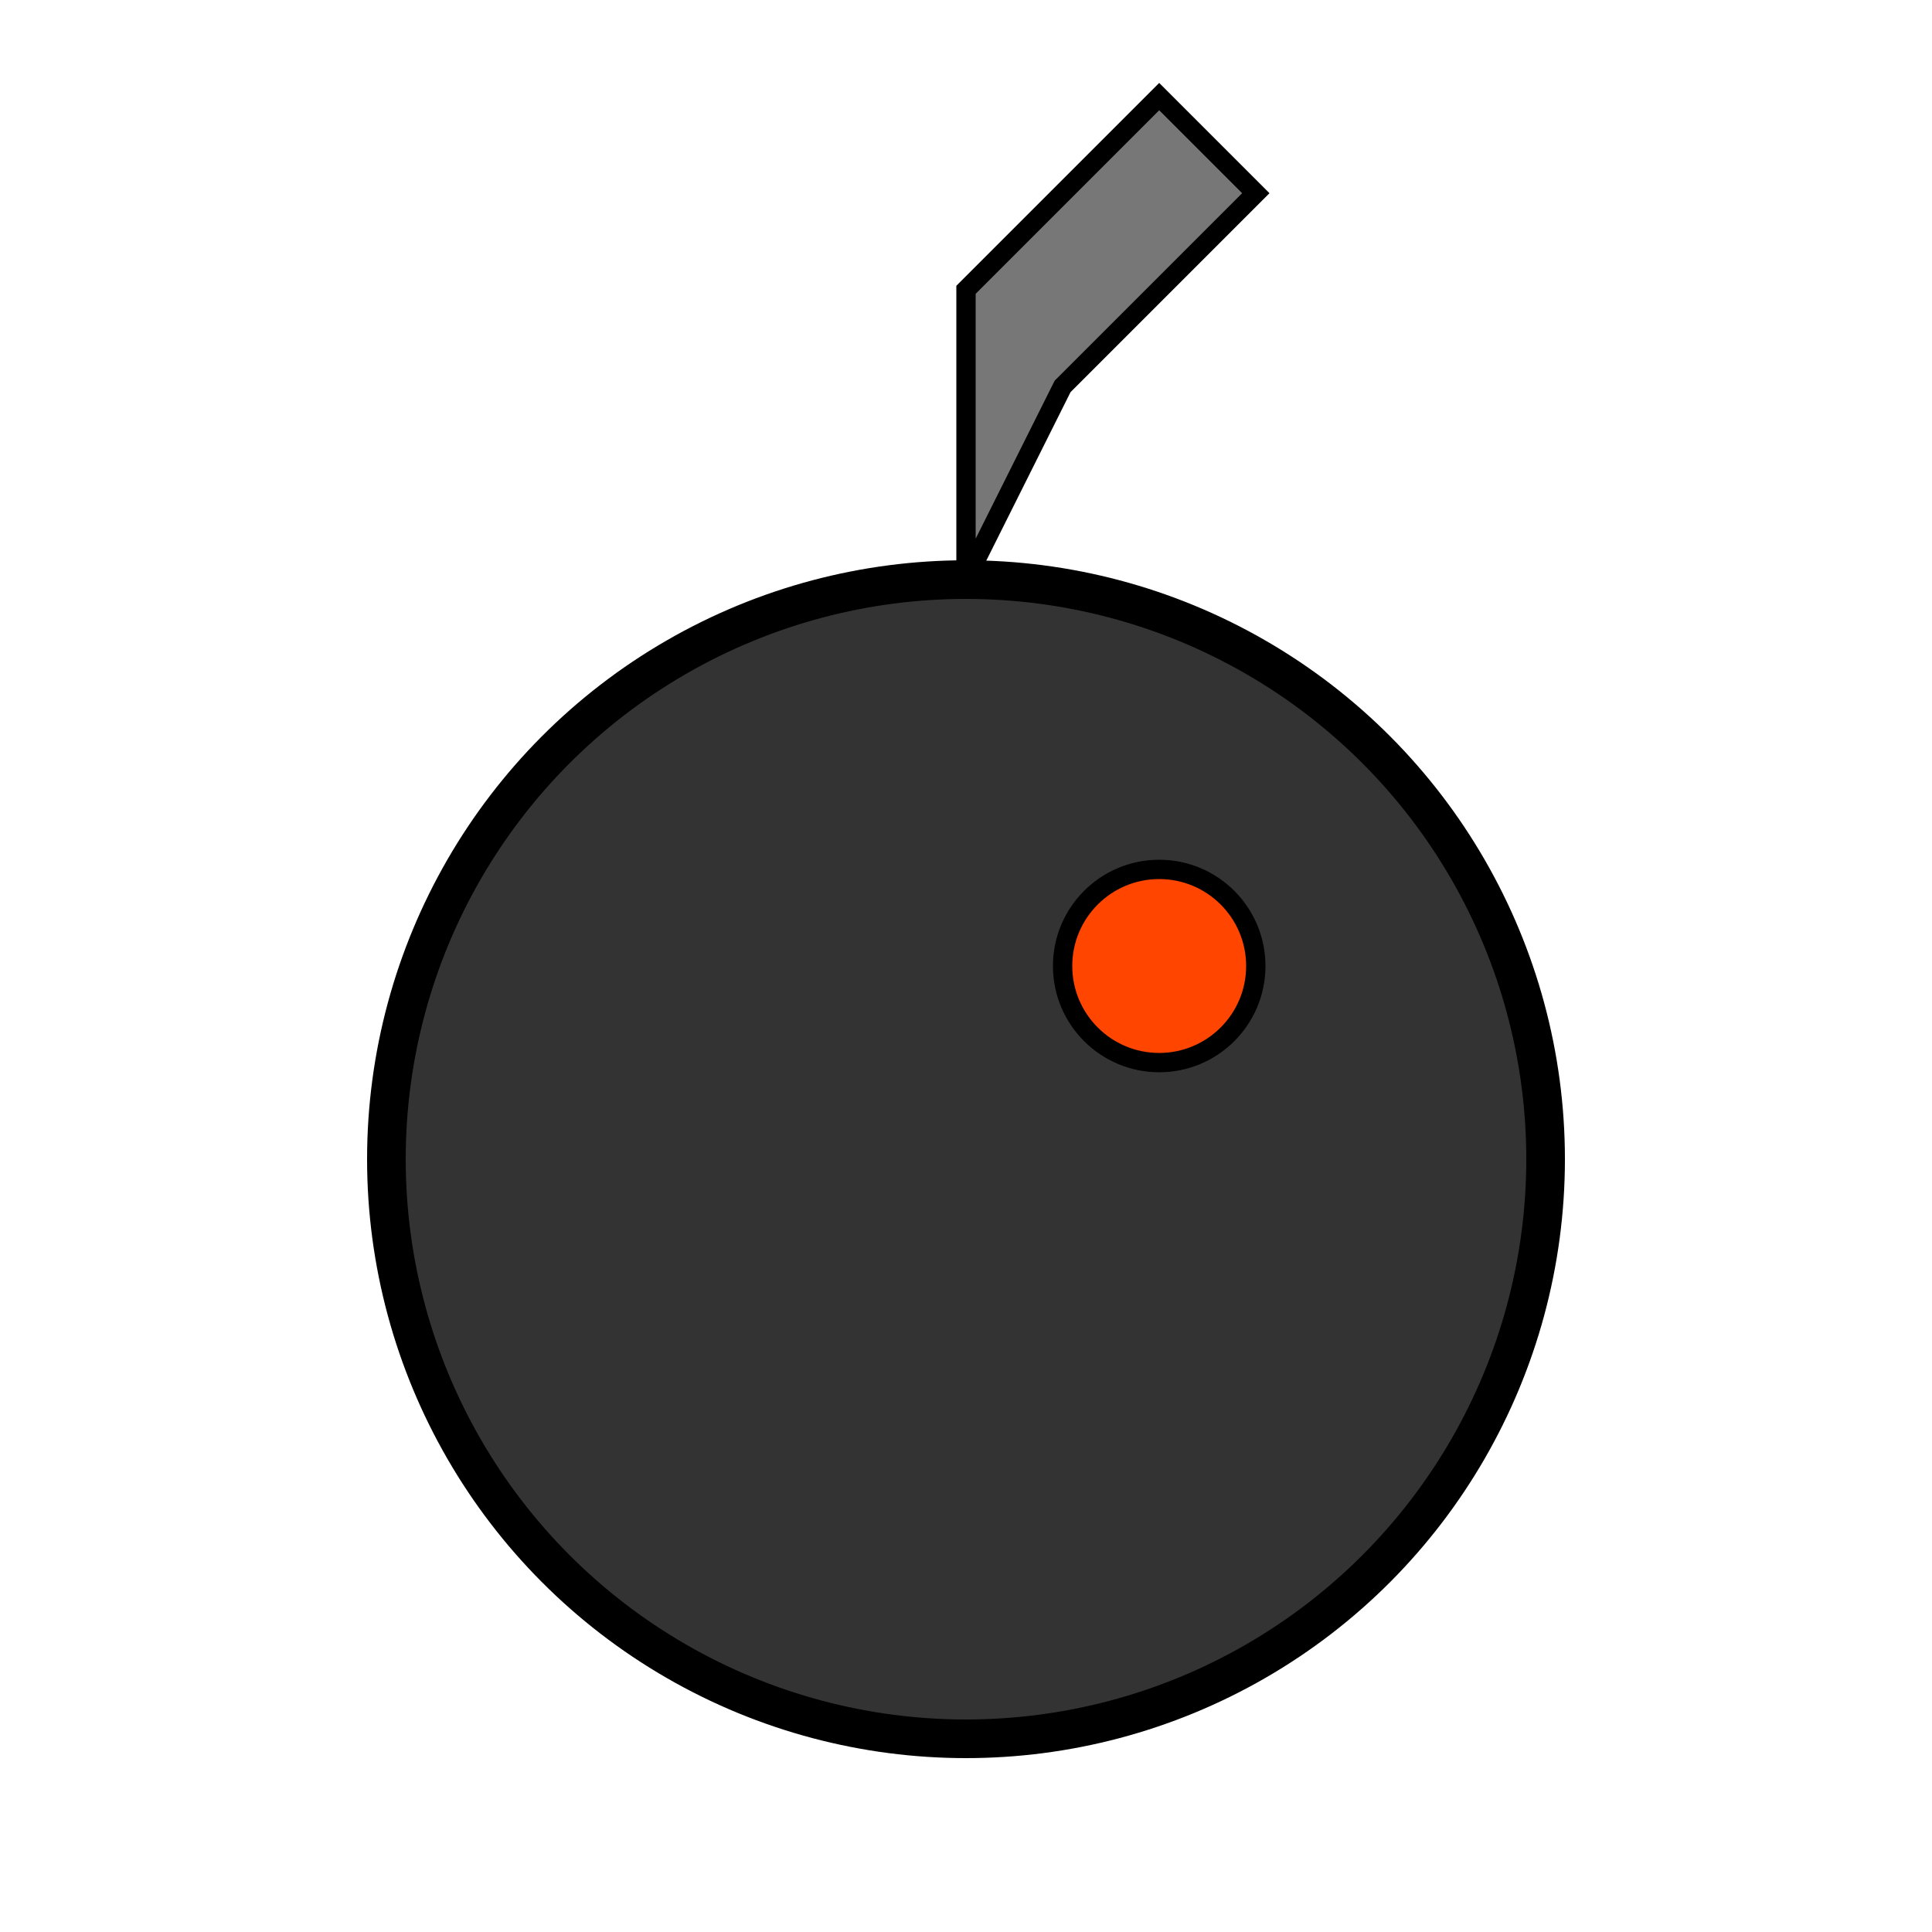 <svg width="100" height="100" viewBox="0 0 100 100" xmlns="http://www.w3.org/2000/svg">
  <circle cx="50" cy="60" r="30" fill="#333" stroke="#000" stroke-width="2"/>
  <path d="M50 30 L50 15 L60 5 L65 10 L55 20 L50 30" fill="#777" stroke="#000" stroke-width="1"/>
  <circle cx="60" cy="50" r="5" fill="#FF4500" stroke="#000" stroke-width="1">
    <animate attributeName="opacity" values="0.5;1;0.5" dur="1s" repeatCount="indefinite" />
  </circle>
</svg> 